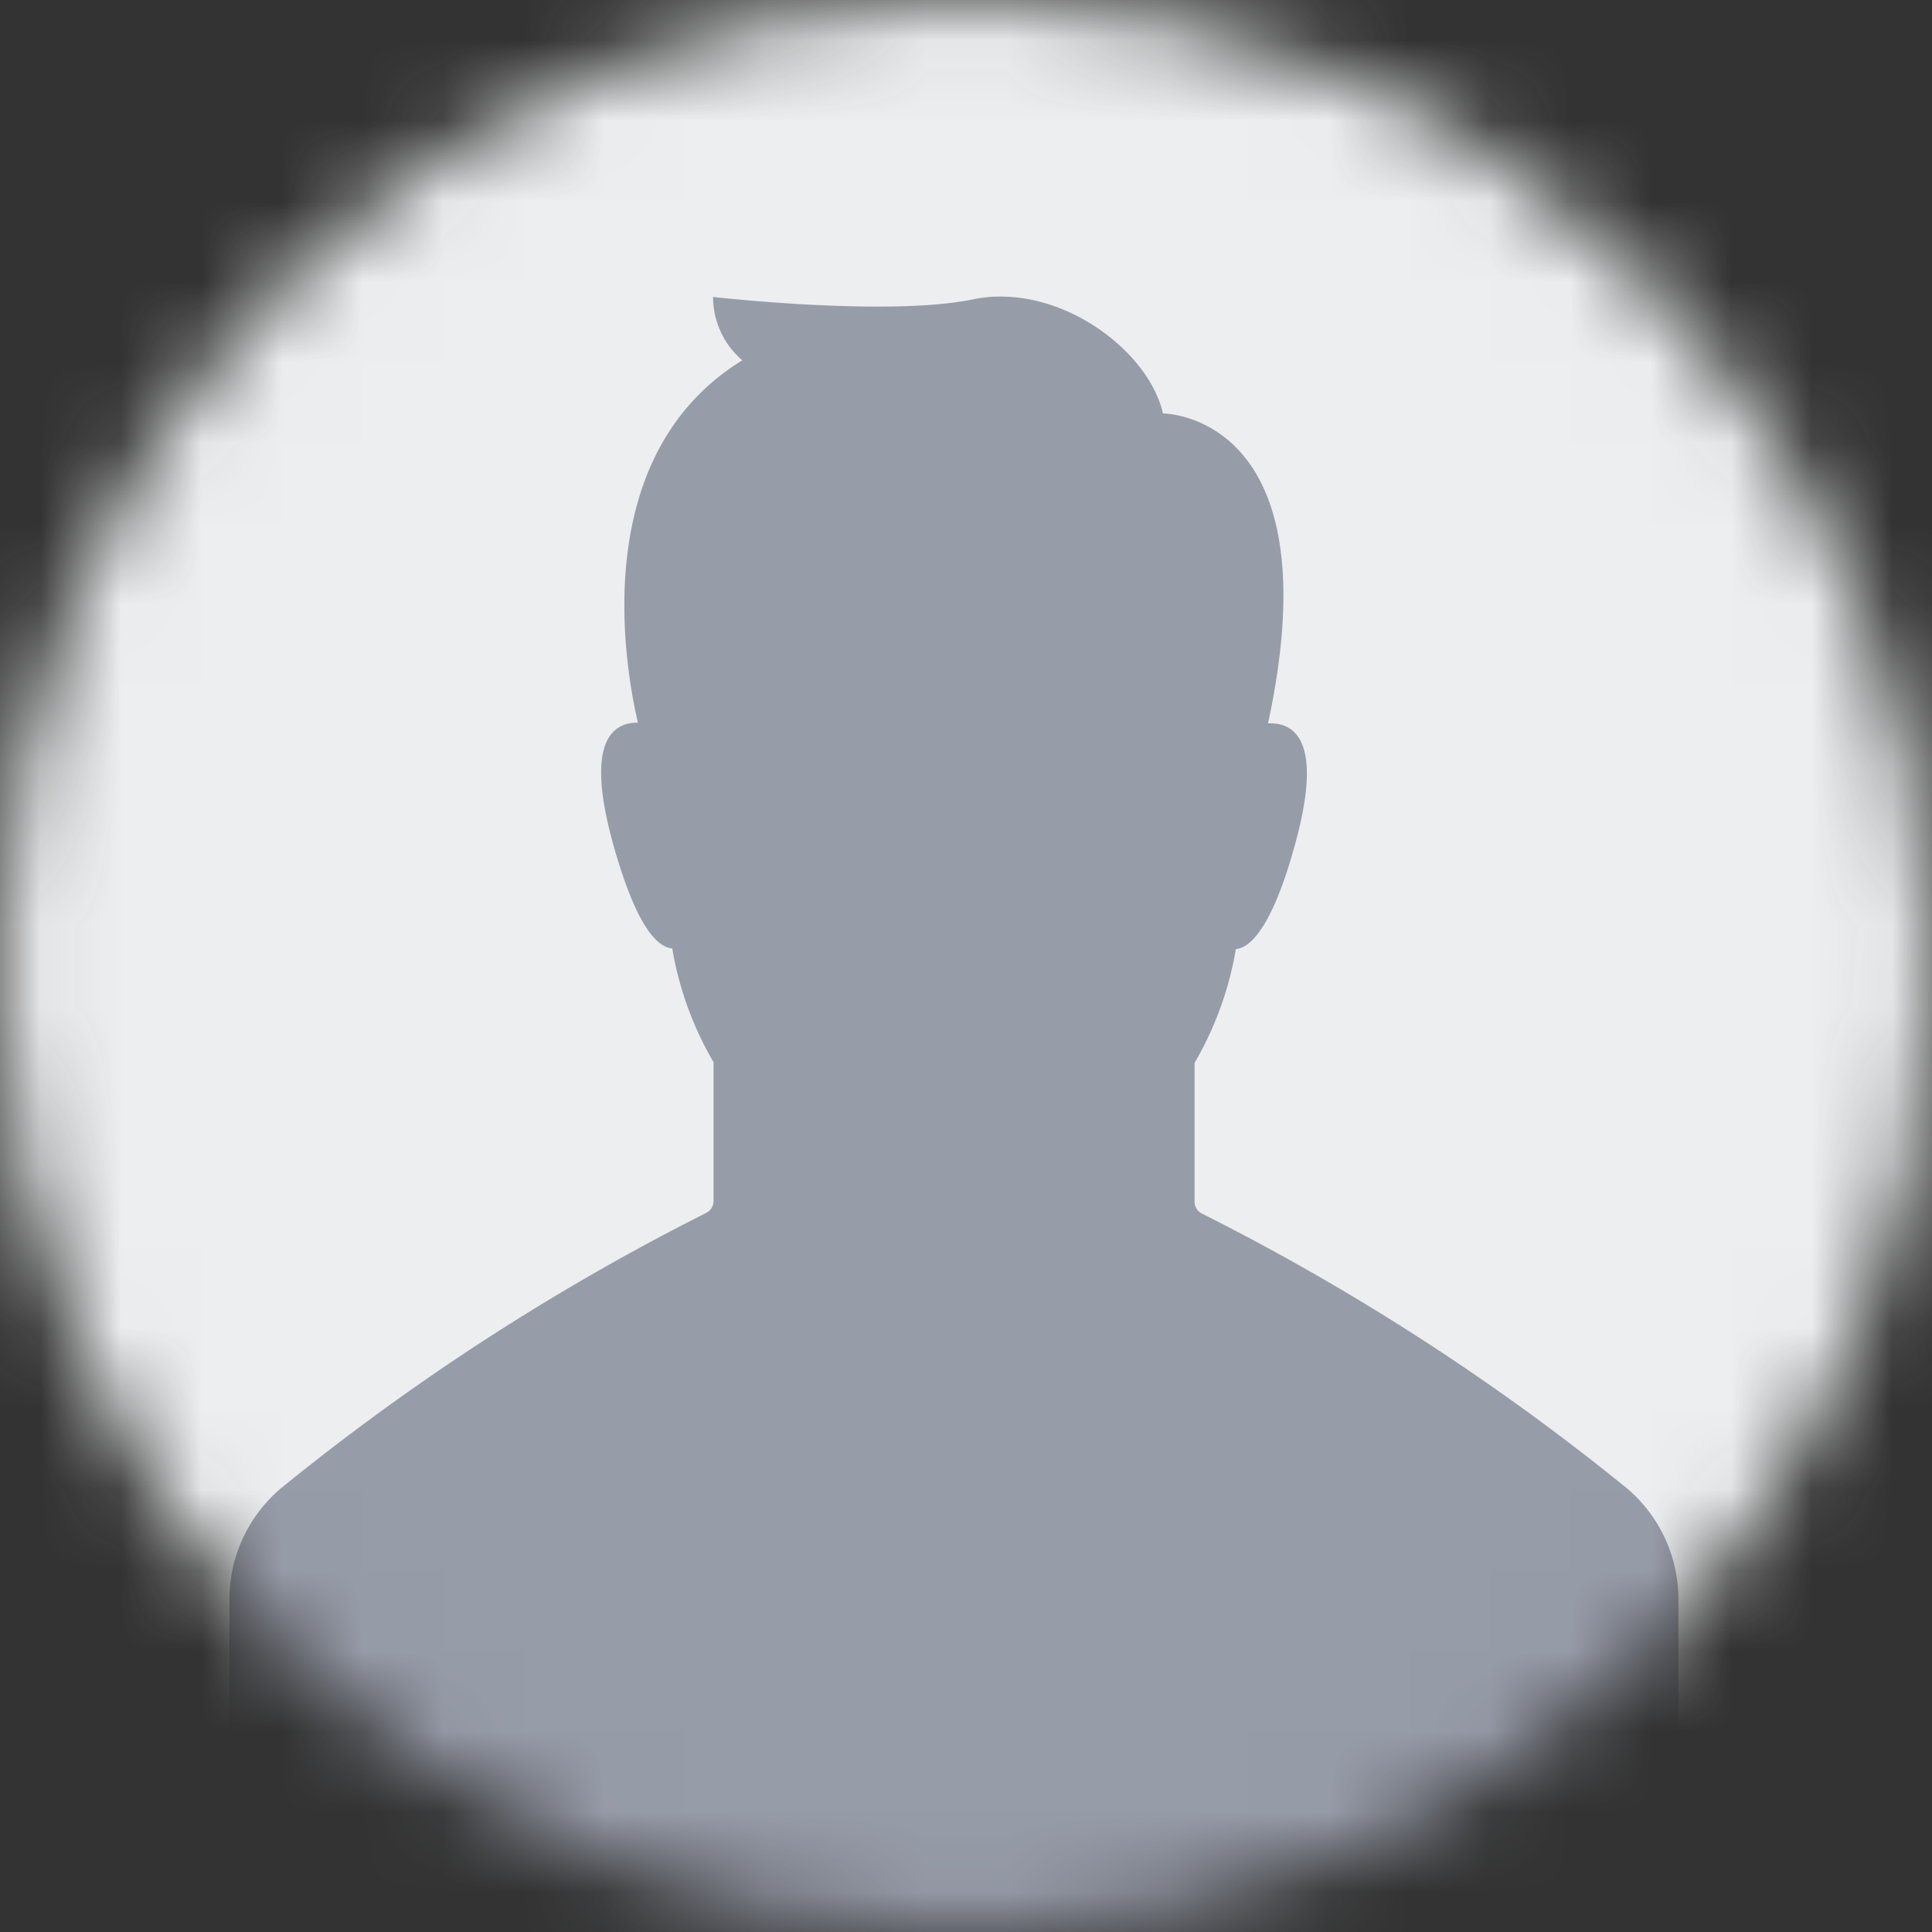 <svg width="24" height="24" fill="none" xmlns="http://www.w3.org/2000/svg"><rect width="100%" height="100%" fill="#333333" stroke="none"/><mask id="a" style="mask-type:luminance" maskUnits="userSpaceOnUse" x="0" y="0" width="24" height="24"><circle cx="12" cy="12" r="12" fill="#fff"/></mask><g mask="url(#a)"><path fill="#EDEEEF" d="M0 0h24v24H0z"/><path fill-rule="evenodd" clip-rule="evenodd" d="M20.847 24H2.85v-4.125a1.808 1.808 0 0 1 .646-1.392 29.122 29.122 0 0 1 5.275-3.415.165.165 0 0 0 .093-.149v-1.724a4.168 4.168 0 0 1-.513-1.413c-.196-.017-.452-.294-.73-1.281-.357-1.274-.022-1.527.303-1.524-.172-.742-.61-3.327 1.297-4.501a1.038 1.038 0 0 1-.363-.787s2.18.248 3.226.03c1.047-.217 2.18.617 2.363 1.417 0 0 2.133 0 1.305 3.85.332-.014.695.217.33 1.523-.273.99-.545 1.267-.73 1.281a4.17 4.17 0 0 1-.513 1.414v1.724c0 .063.036.12.093.148a29.12 29.12 0 0 1 5.272 3.407c.41.343.648.854.646 1.392L20.847 24Z" fill="#979CA9"/></g></svg>